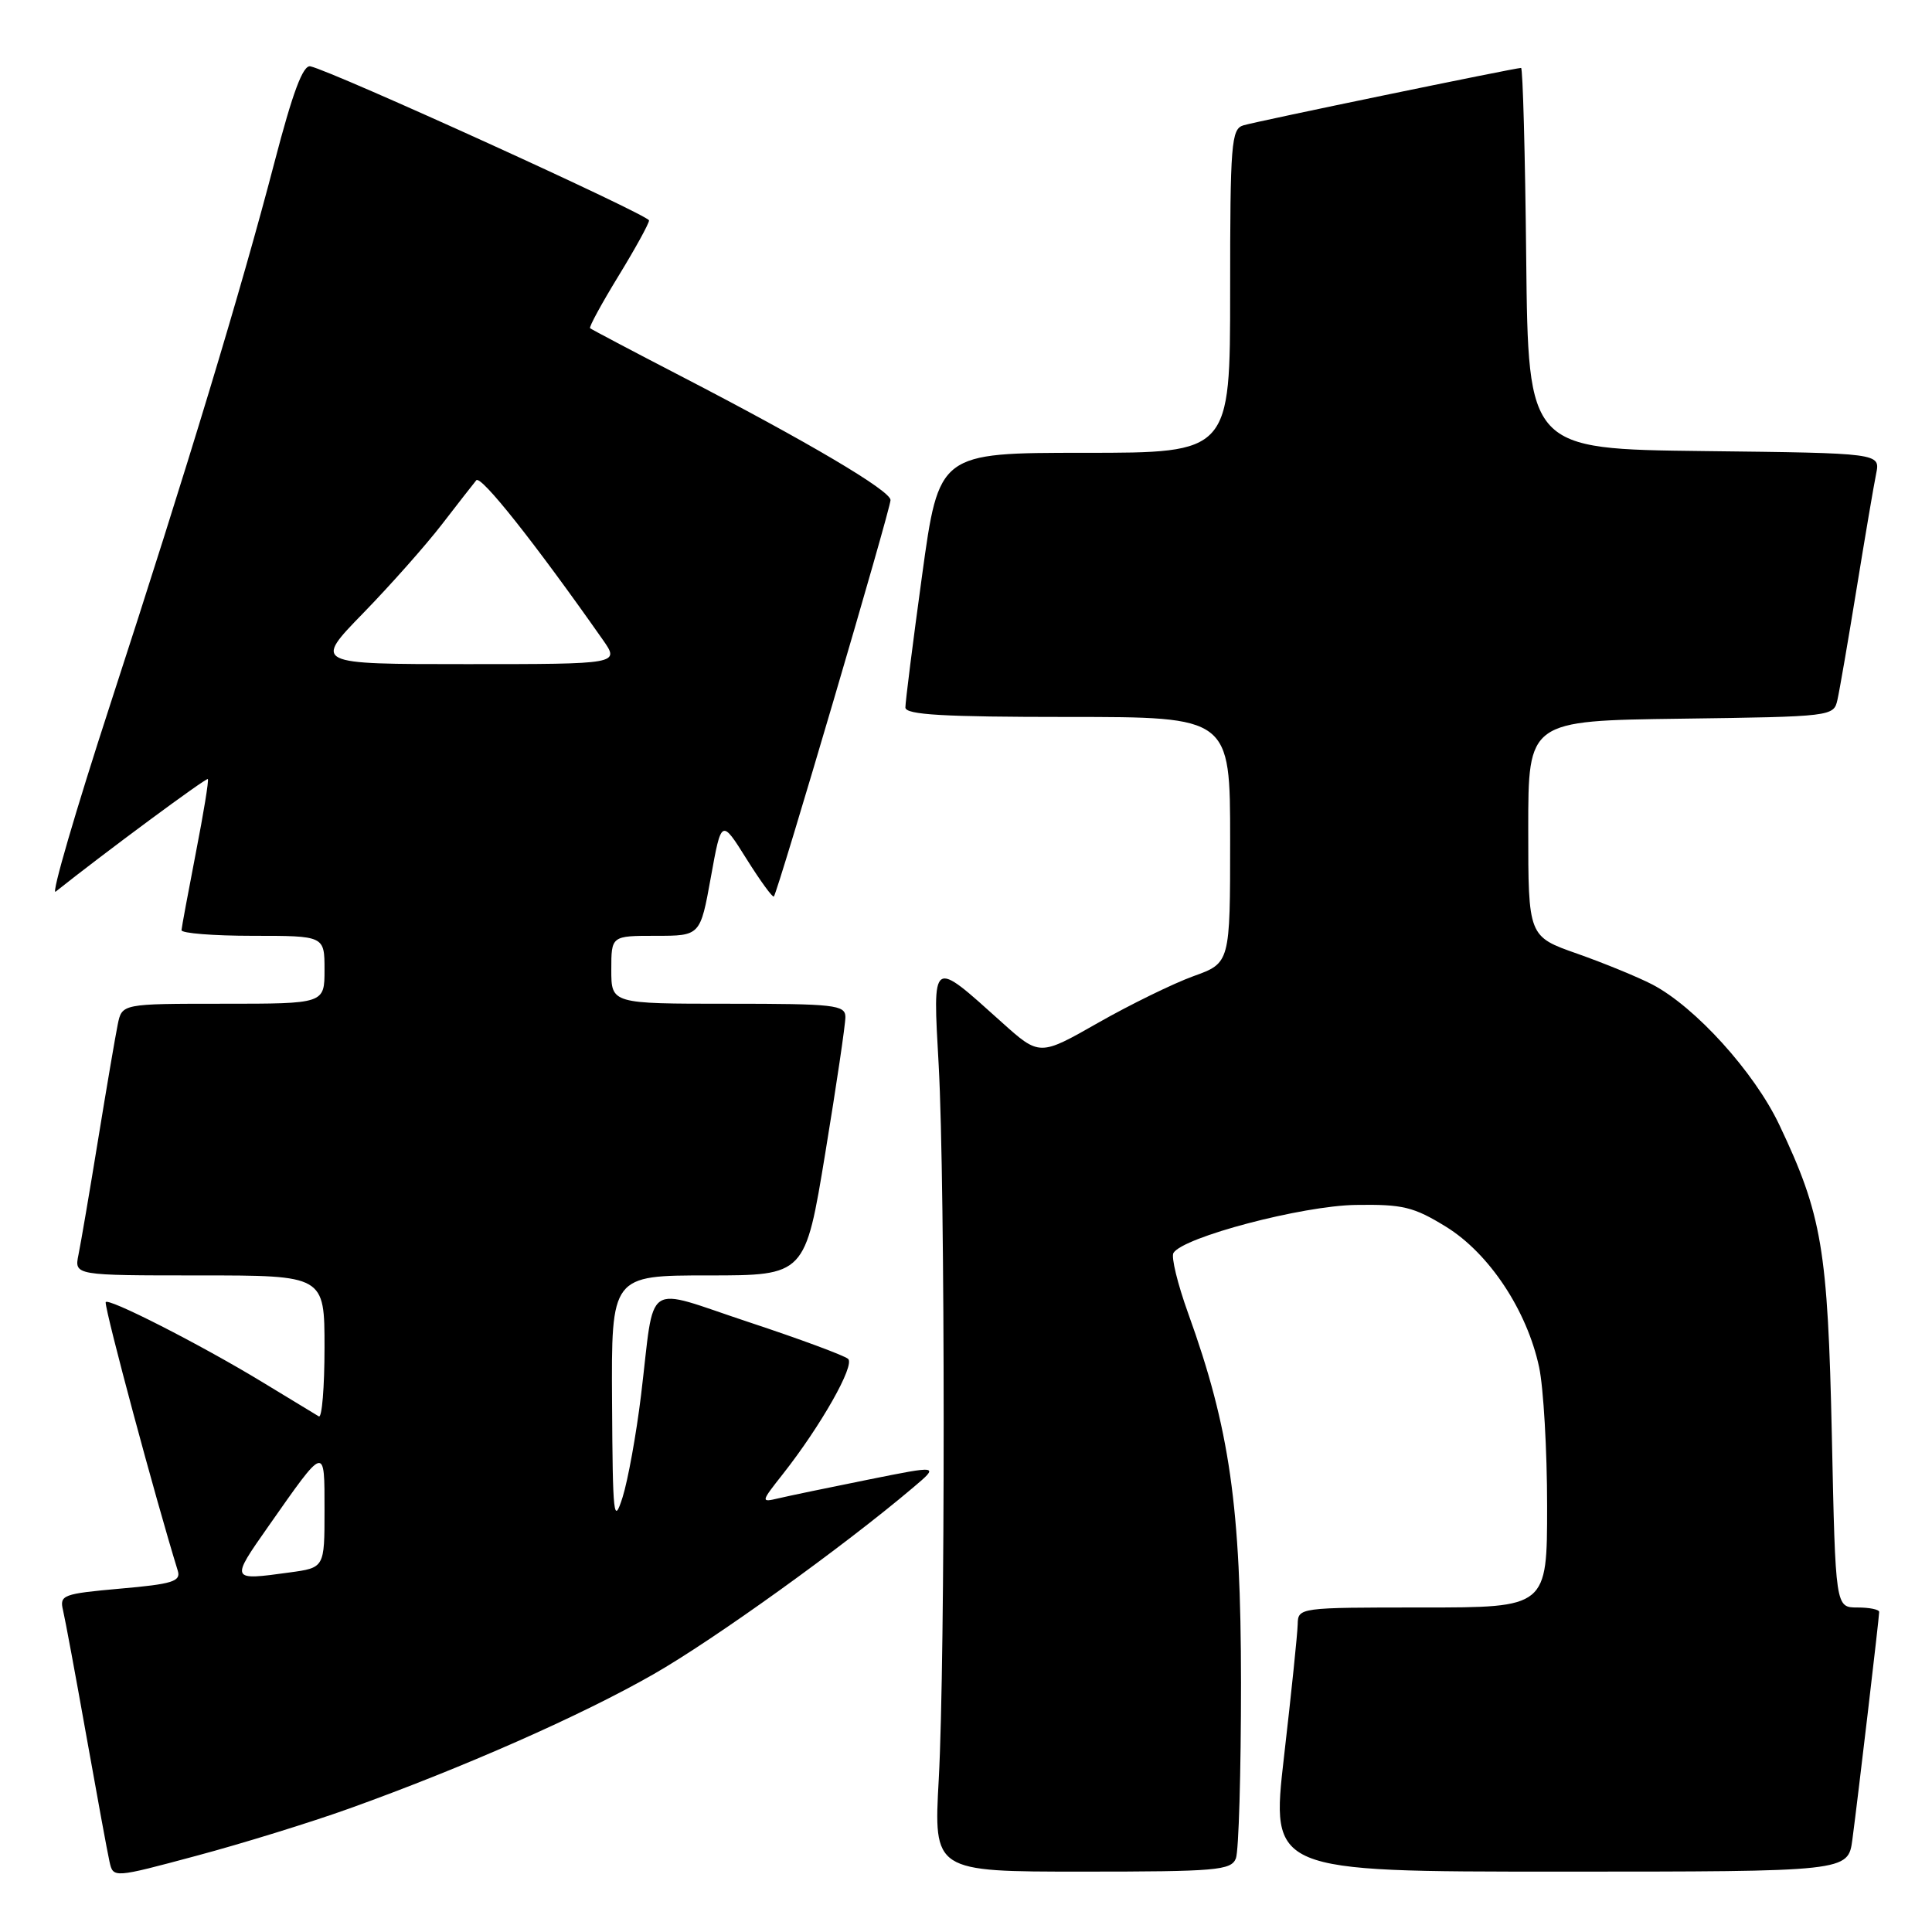 <?xml version="1.0" encoding="UTF-8" standalone="no"?>
<!DOCTYPE svg PUBLIC "-//W3C//DTD SVG 1.1//EN" "http://www.w3.org/Graphics/SVG/1.1/DTD/svg11.dtd" >
<svg xmlns="http://www.w3.org/2000/svg" xmlns:xlink="http://www.w3.org/1999/xlink" version="1.1" viewBox="0 0 256 256">
 <g >
 <path fill="currentColor"
d=" M 46.28 239.64 C 61.31 234.25 77.06 227.30 86.58 221.85 C 94.59 217.28 111.71 204.97 120.99 197.11 C 124.48 194.16 124.48 194.16 114.99 196.07 C 109.77 197.12 104.43 198.23 103.13 198.54 C 100.79 199.09 100.80 199.04 103.75 195.30 C 108.77 188.92 113.31 180.91 112.38 180.06 C 111.90 179.62 105.99 177.43 99.25 175.20 C 85.06 170.51 86.83 169.31 84.94 184.88 C 84.31 190.05 83.21 196.12 82.50 198.38 C 81.31 202.13 81.19 201.01 81.10 185.75 C 81.00 169.00 81.00 169.00 93.85 169.00 C 106.69 169.00 106.69 169.00 109.36 152.75 C 110.83 143.81 112.03 135.71 112.02 134.75 C 112.00 133.16 110.59 133.00 96.50 133.00 C 81.00 133.00 81.00 133.00 81.00 128.50 C 81.00 124.00 81.00 124.00 86.90 124.00 C 92.79 124.00 92.79 124.00 94.19 116.25 C 95.59 108.50 95.59 108.50 98.91 113.80 C 100.74 116.72 102.37 118.96 102.54 118.79 C 103.04 118.29 118.00 67.46 118.00 66.26 C 118.00 65.02 107.09 58.57 90.15 49.80 C 83.74 46.48 78.36 43.64 78.19 43.49 C 78.02 43.34 79.71 40.24 81.94 36.59 C 84.17 32.95 86.00 29.62 86.00 29.21 C 86.00 28.50 44.07 9.42 41.13 8.79 C 40.15 8.58 38.79 12.22 36.37 21.50 C 31.89 38.66 24.90 61.73 14.63 93.27 C 10.01 107.45 6.75 118.64 7.37 118.15 C 13.69 113.11 27.34 103.01 27.54 103.23 C 27.69 103.38 26.97 107.78 25.95 113.00 C 24.94 118.22 24.08 122.84 24.05 123.25 C 24.02 123.66 28.27 124.00 33.50 124.00 C 43.00 124.00 43.00 124.00 43.00 128.50 C 43.00 133.00 43.00 133.00 29.58 133.00 C 16.16 133.00 16.16 133.00 15.60 135.75 C 15.29 137.26 14.12 144.12 13.00 151.00 C 11.88 157.88 10.71 164.74 10.40 166.25 C 9.84 169.00 9.84 169.00 26.42 169.00 C 43.00 169.00 43.00 169.00 43.00 178.56 C 43.00 183.82 42.66 187.92 42.25 187.68 C 41.84 187.44 38.47 185.39 34.77 183.14 C 26.56 178.15 14.00 171.75 14.00 172.57 C 14.00 174.01 20.58 198.49 23.56 208.14 C 23.99 209.54 22.83 209.90 15.95 210.50 C 8.33 211.18 7.87 211.35 8.35 213.36 C 8.63 214.54 10.02 222.03 11.44 230.00 C 12.86 237.97 14.24 245.48 14.51 246.68 C 15.00 248.86 15.00 248.86 26.03 245.90 C 32.10 244.28 41.21 241.46 46.28 239.64 Z  M 163.76 246.25 C 164.14 245.29 164.44 234.82 164.44 223.00 C 164.43 199.64 162.95 189.29 157.43 174.00 C 156.04 170.14 155.16 166.54 155.49 166.02 C 156.78 163.92 172.54 159.77 179.62 159.66 C 185.89 159.56 187.31 159.91 191.62 162.56 C 197.32 166.08 202.33 173.63 203.94 181.15 C 204.52 183.87 205.00 192.15 205.00 199.55 C 205.00 213.00 205.00 213.00 188.50 213.00 C 172.07 213.00 172.00 213.01 171.95 215.25 C 171.92 216.49 171.11 224.36 170.14 232.75 C 168.39 248.00 168.39 248.00 206.63 248.00 C 244.88 248.00 244.88 248.00 245.45 243.75 C 246.19 238.18 249.00 214.34 249.00 213.59 C 249.00 213.26 247.70 213.00 246.11 213.00 C 243.21 213.00 243.21 213.00 242.73 190.25 C 242.19 165.46 241.43 160.98 235.76 149.03 C 232.45 142.06 224.63 133.42 218.94 130.45 C 217.05 129.47 212.57 127.63 209.00 126.37 C 202.50 124.09 202.50 124.09 202.50 109.79 C 202.50 95.50 202.50 95.50 222.74 95.23 C 242.75 94.96 242.98 94.93 243.47 92.73 C 243.75 91.50 244.89 84.88 246.01 78.00 C 247.13 71.12 248.29 64.27 248.60 62.77 C 249.15 60.04 249.15 60.04 225.83 59.77 C 202.50 59.50 202.50 59.50 202.23 34.25 C 202.09 20.36 201.78 9.00 201.55 9.00 C 200.75 9.00 166.49 16.08 164.75 16.61 C 163.15 17.09 163.00 19.02 163.00 38.57 C 163.00 60.00 163.00 60.00 143.71 60.00 C 124.41 60.00 124.41 60.00 122.18 76.25 C 120.95 85.19 119.96 93.06 119.97 93.75 C 119.99 94.71 124.98 95.00 141.50 95.00 C 163.00 95.00 163.00 95.00 163.00 111.30 C 163.00 127.60 163.00 127.60 158.13 129.35 C 155.46 130.32 149.77 133.10 145.50 135.53 C 137.74 139.95 137.74 139.95 132.70 135.42 C 123.36 127.03 123.59 126.87 124.38 141.13 C 125.26 157.10 125.26 219.89 124.39 235.75 C 123.71 248.00 123.71 248.00 143.39 248.00 C 161.20 248.00 163.13 247.83 163.76 246.25 Z  M 35.56 202.25 C 43.16 191.41 43.00 191.45 43.00 200.15 C 43.00 207.73 43.00 207.73 38.36 208.36 C 30.51 209.44 30.51 209.45 35.56 202.25 Z  M 48.12 81.25 C 51.73 77.54 56.42 72.25 58.54 69.50 C 60.66 66.75 62.72 64.11 63.11 63.64 C 63.71 62.91 70.84 71.90 79.86 84.75 C 82.14 88.00 82.14 88.00 61.84 88.00 C 41.55 88.00 41.55 88.00 48.12 81.25 Z "/>
</g>
</svg>